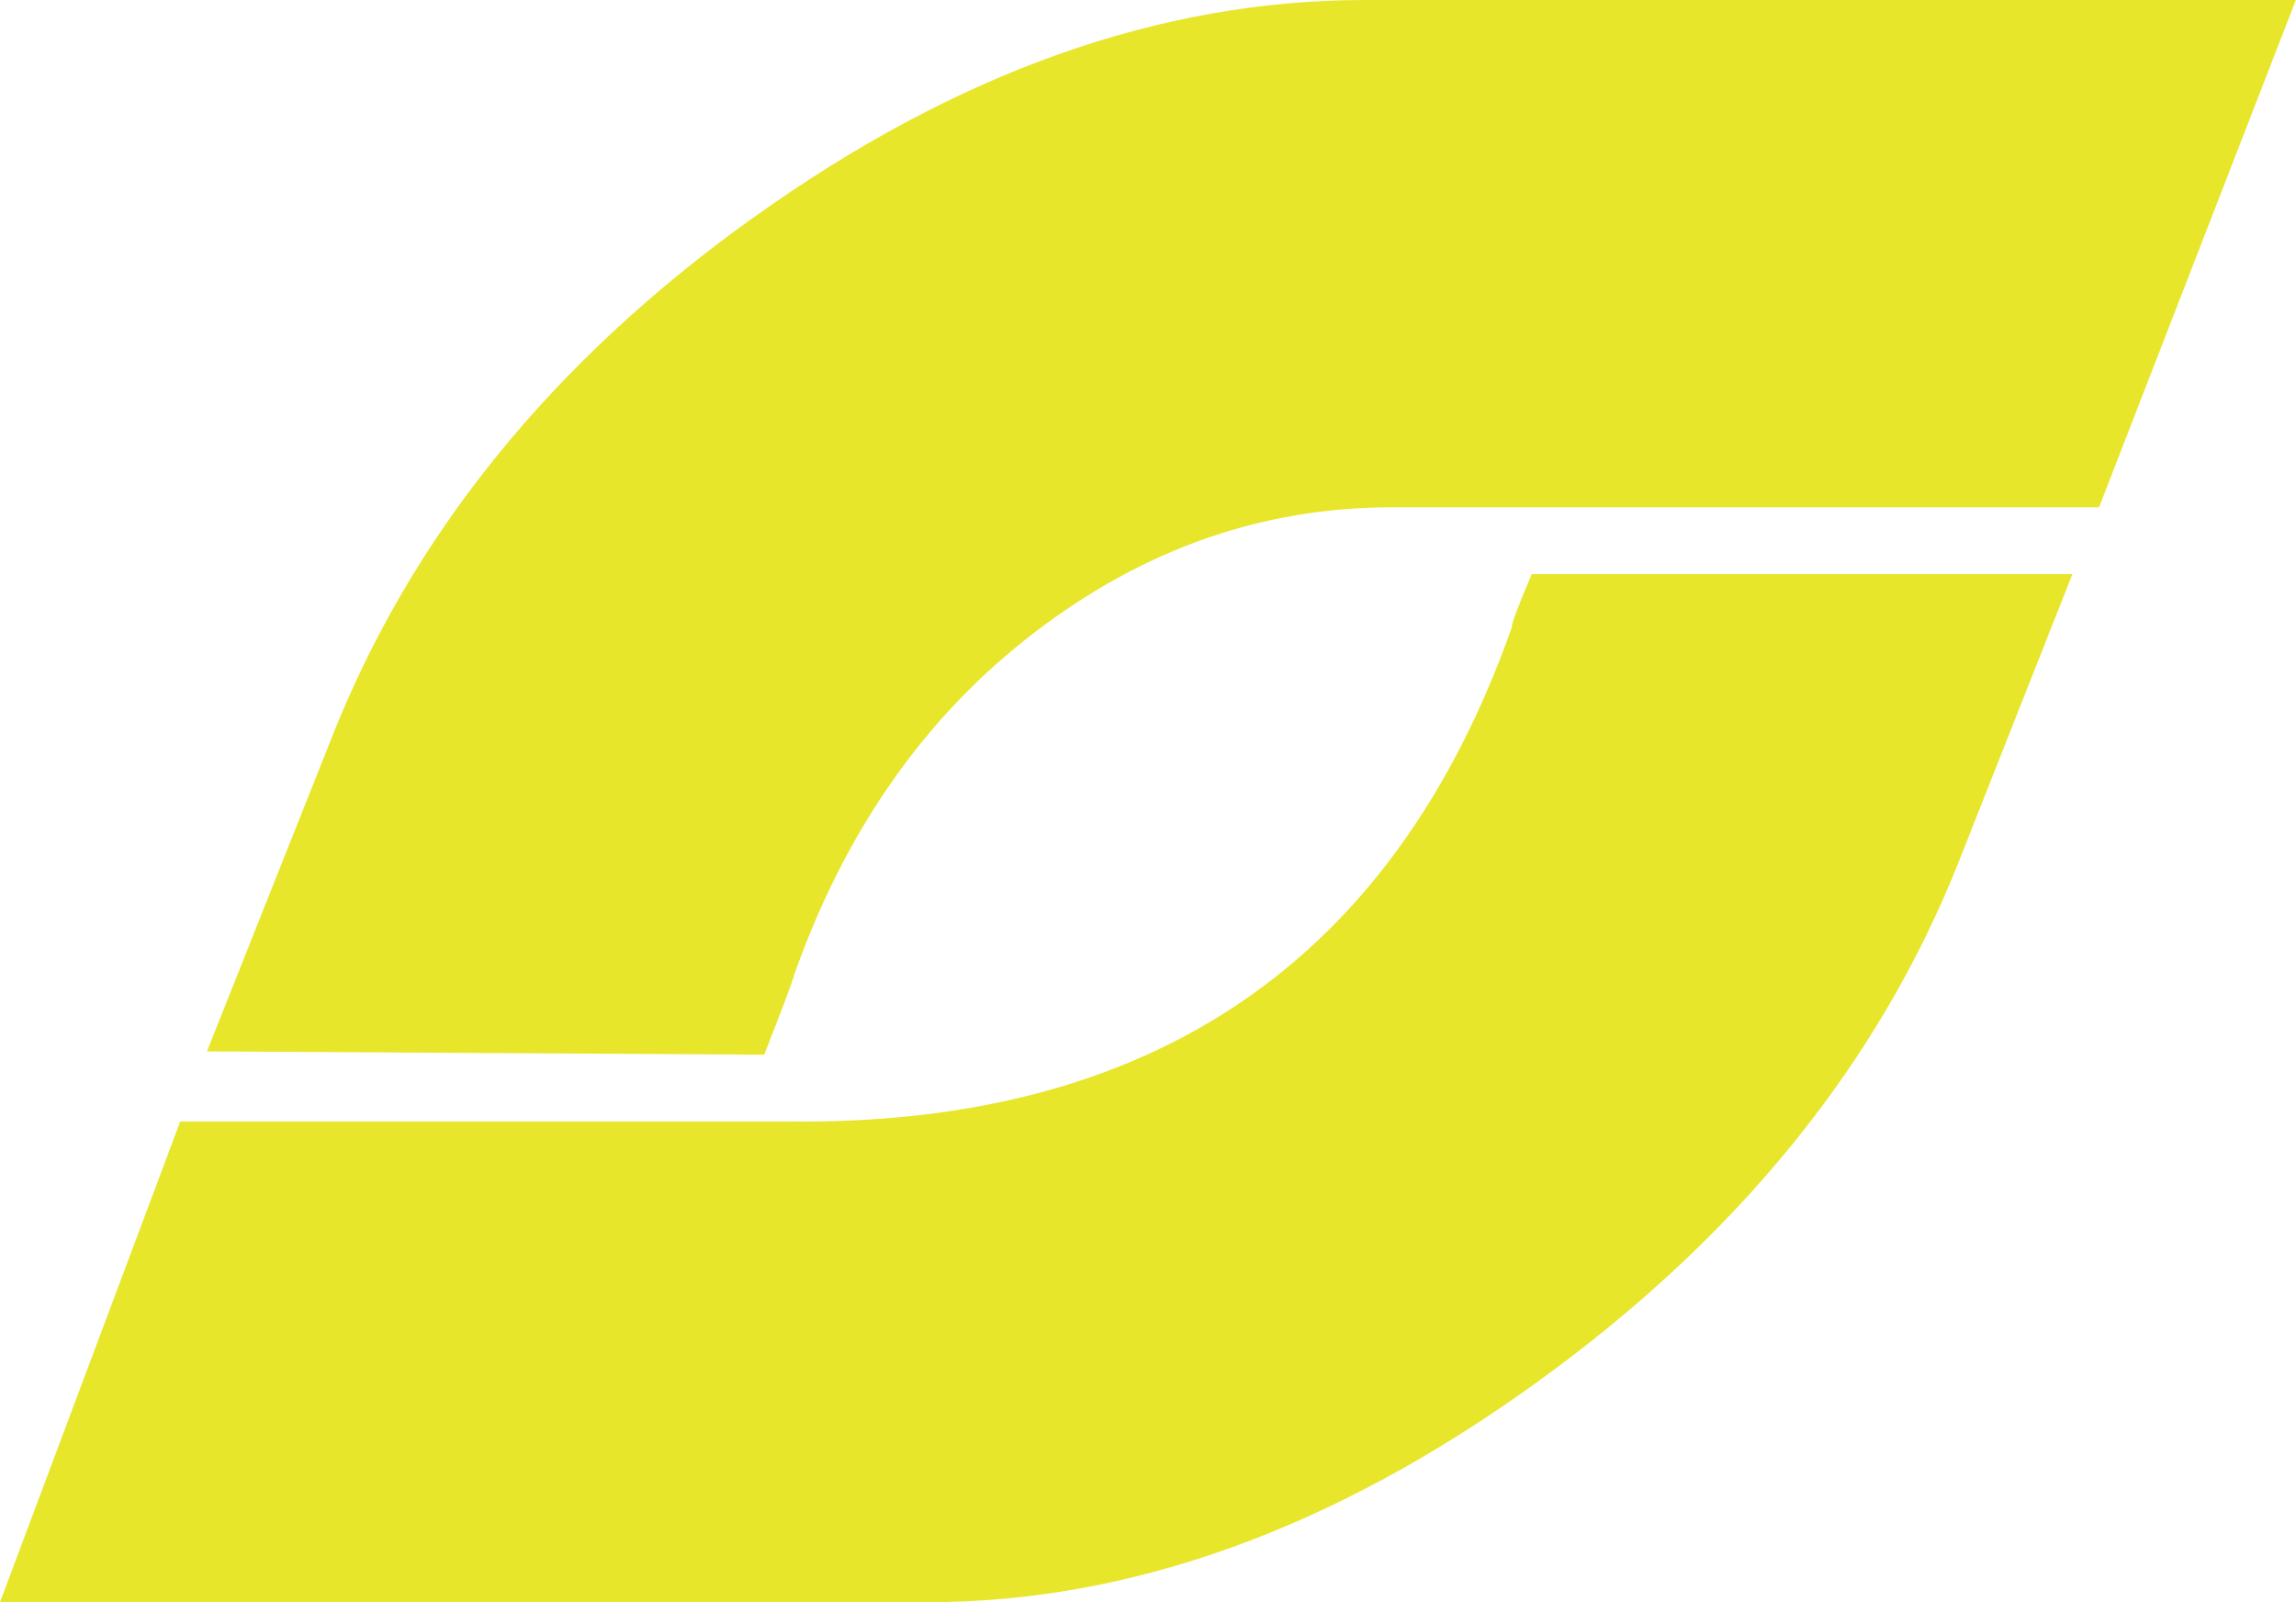 <?xml version="1.0" encoding="UTF-8"?>
<svg id="Layer_2" data-name="Layer 2" xmlns="http://www.w3.org/2000/svg" viewBox="0 0 208.68 145.59">
  <defs>
    <style>
      .cls-1 {
        fill: #e8e62a;
      }
    </style>
  </defs>
  <g id="Layer_1-2" data-name="Layer 1">
    <path class="cls-1" d="M0,145.59l16.38-43.68h55.2c33.16.41,55.1-14.56,65.82-44.89,0-.4.61-2.02,1.82-4.85h49.14l-10.31,26.08c-7.28,18.4-20.12,34.23-38.52,47.47-18.4,13.25-36.81,19.87-55.2,19.87H0ZM68.55,19.72C86.95,6.57,105.45,0,124.05,0h84.62l-17.89,46.1h-64.3c-11.73,0-22.55,3.79-32.45,11.37-9.91,7.58-17.19,17.95-21.84,31.09,0,.2-.91,2.63-2.73,7.28l-50.65-.3,11.22-28.21c7.28-18.6,20.12-34.47,38.52-47.62Z"/>
  </g>
</svg>
